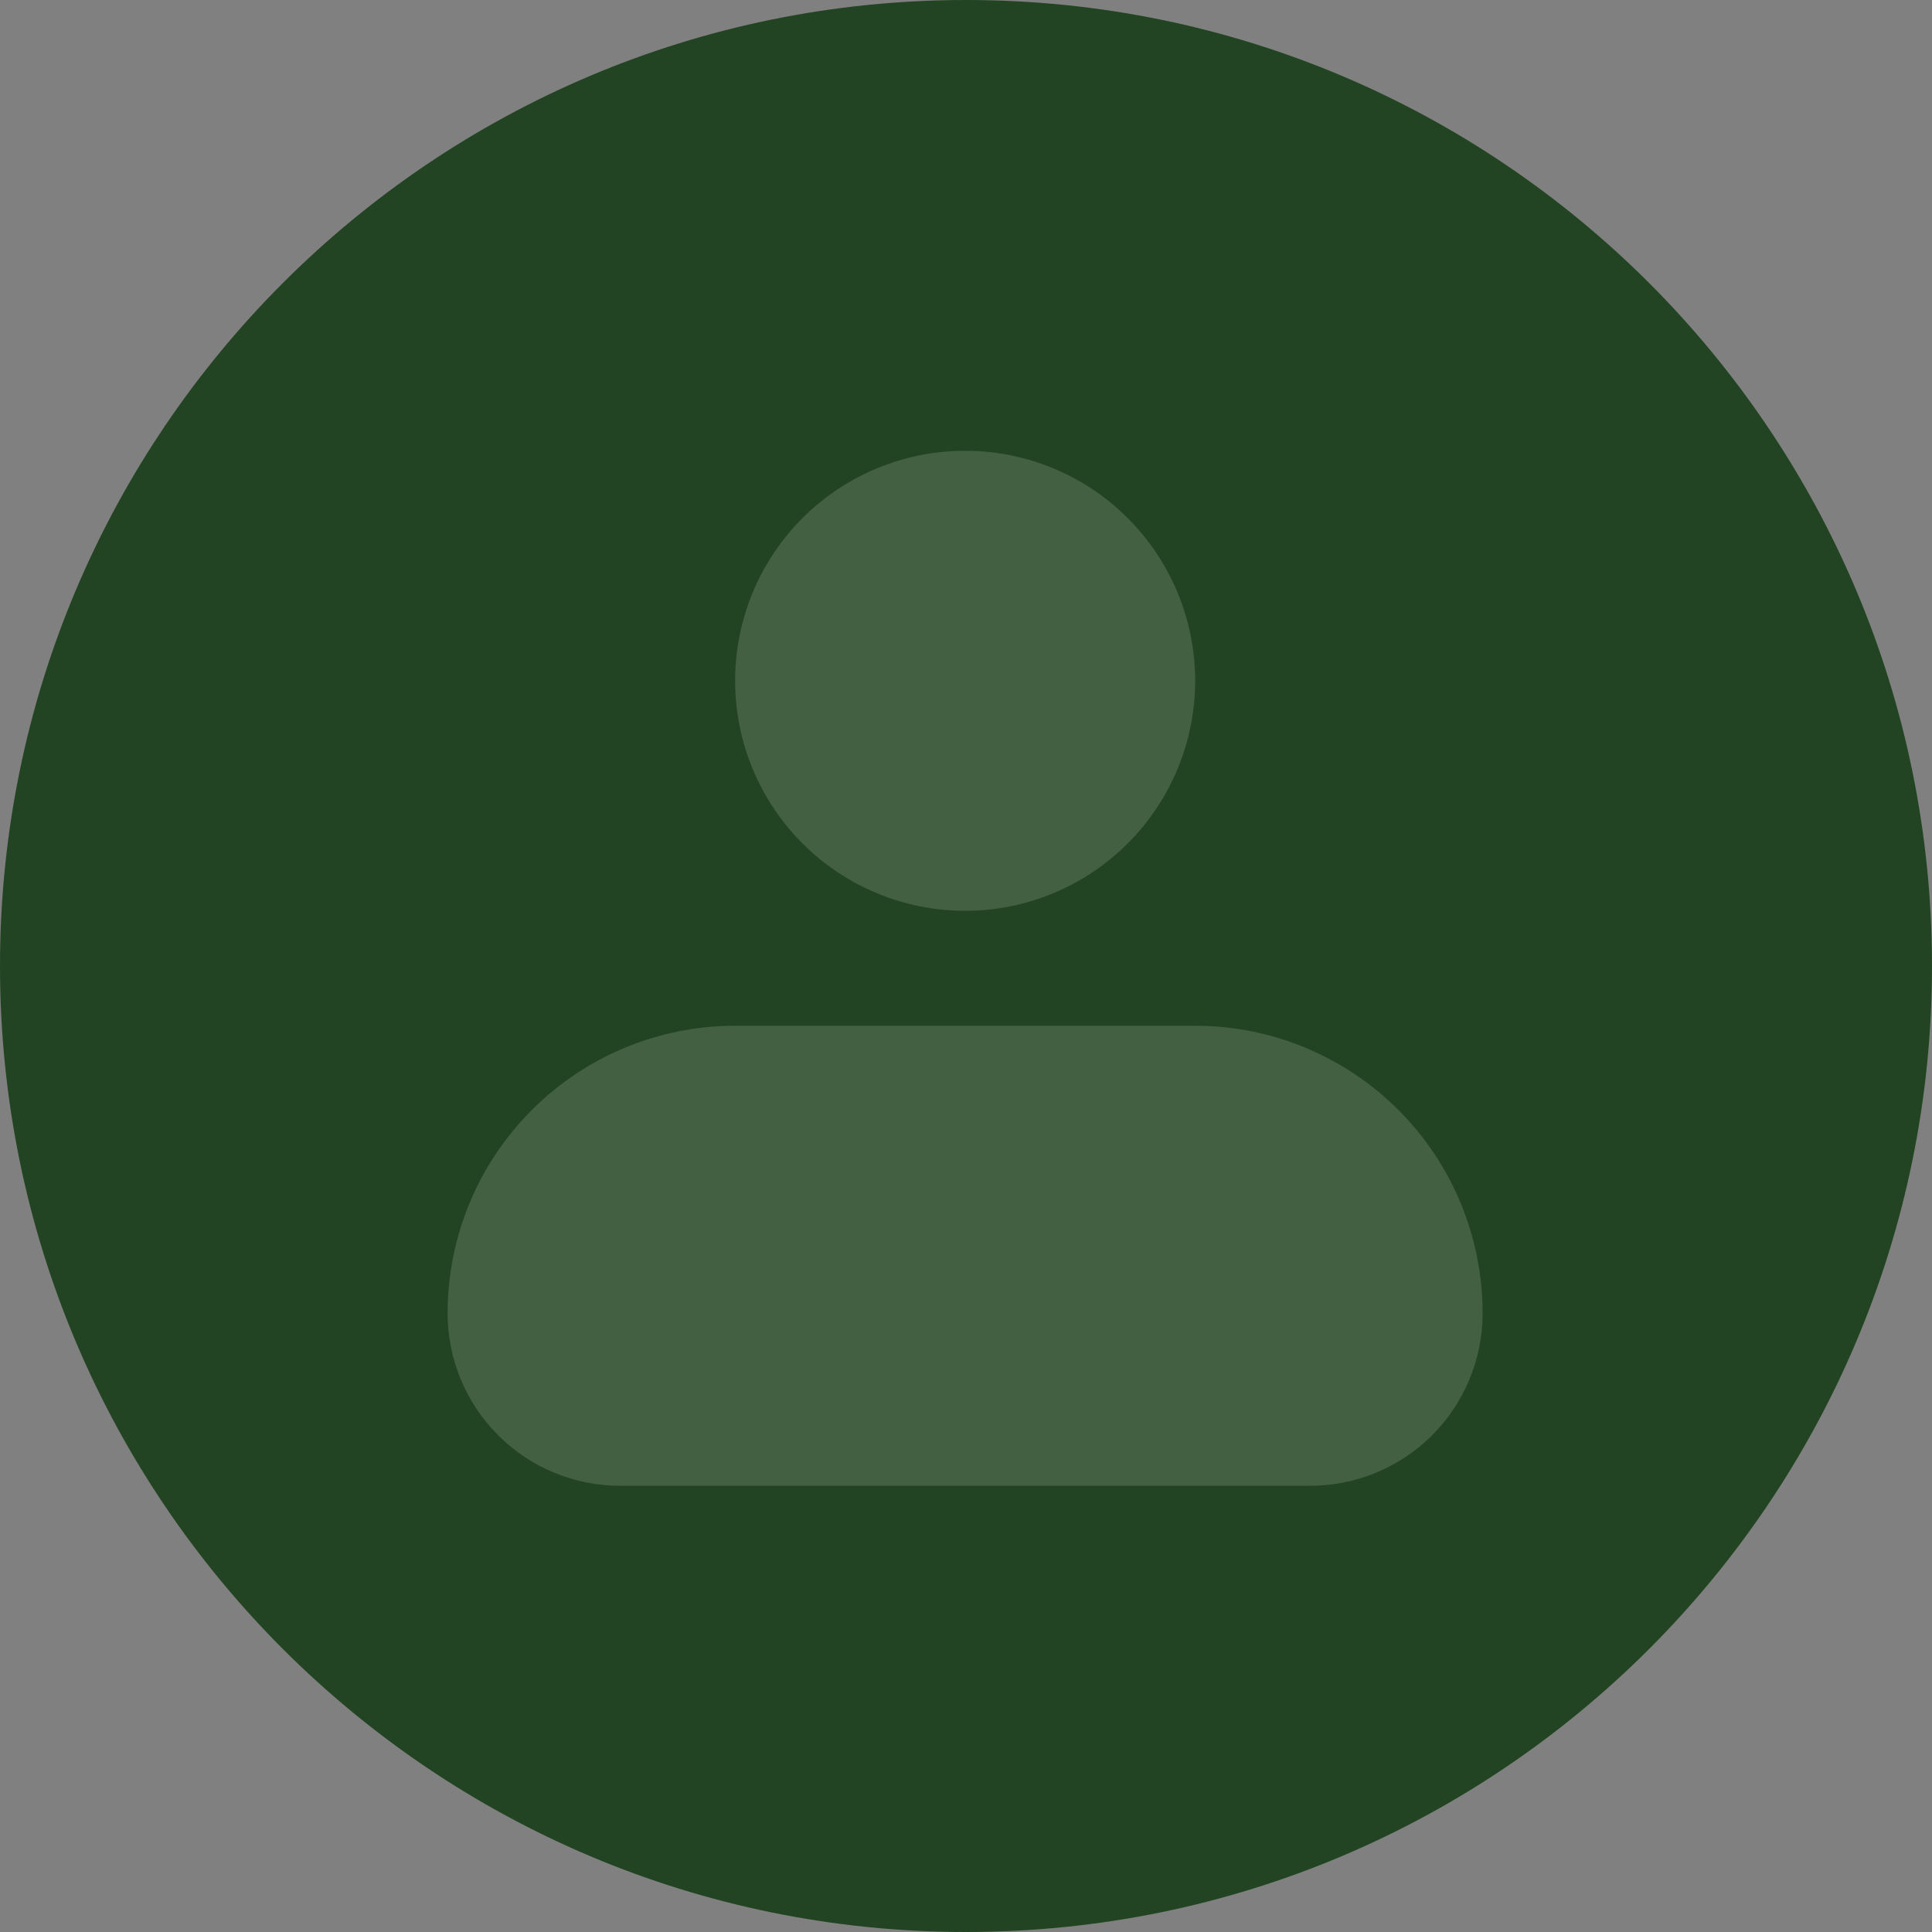 <svg width="28" height="28" viewBox="0 0 28 28" fill="none" xmlns="http://www.w3.org/2000/svg">
<rect x="0" y="0" width="28" height="28" fill="#808080" stroke="none"/>
<path d="M28 14C28 21.732 21.732 28 14 28C6.268 28 0 21.732 0 14C0 6.268 6.268 0 14 0C21.732 0 28 6.268 28 14Z" fill="#234422"/>
<path fill-rule="evenodd" clip-rule="evenodd" d="M10.654 9.866C10.654 8.982 11.005 8.135 11.63 7.509C12.255 6.884 13.103 6.533 13.987 6.533C14.871 6.533 15.719 6.884 16.344 7.509C16.969 8.135 17.321 8.982 17.321 9.866C17.321 10.751 16.969 11.598 16.344 12.223C15.719 12.849 14.871 13.2 13.987 13.2C13.103 13.2 12.255 12.849 11.63 12.223C11.005 11.598 10.654 10.751 10.654 9.866ZM10.654 14.866C9.549 14.866 8.489 15.305 7.708 16.087C6.926 16.868 6.487 17.928 6.487 19.033C6.487 19.696 6.751 20.332 7.22 20.801C7.688 21.27 8.324 21.533 8.987 21.533H18.987C19.65 21.533 20.286 21.27 20.755 20.801C21.224 20.332 21.487 19.696 21.487 19.033C21.487 17.928 21.048 16.868 20.267 16.087C19.485 15.305 18.426 14.866 17.321 14.866H10.654Z" fill="#FDFFFD" fill-opacity="0.15"/>
</svg>
